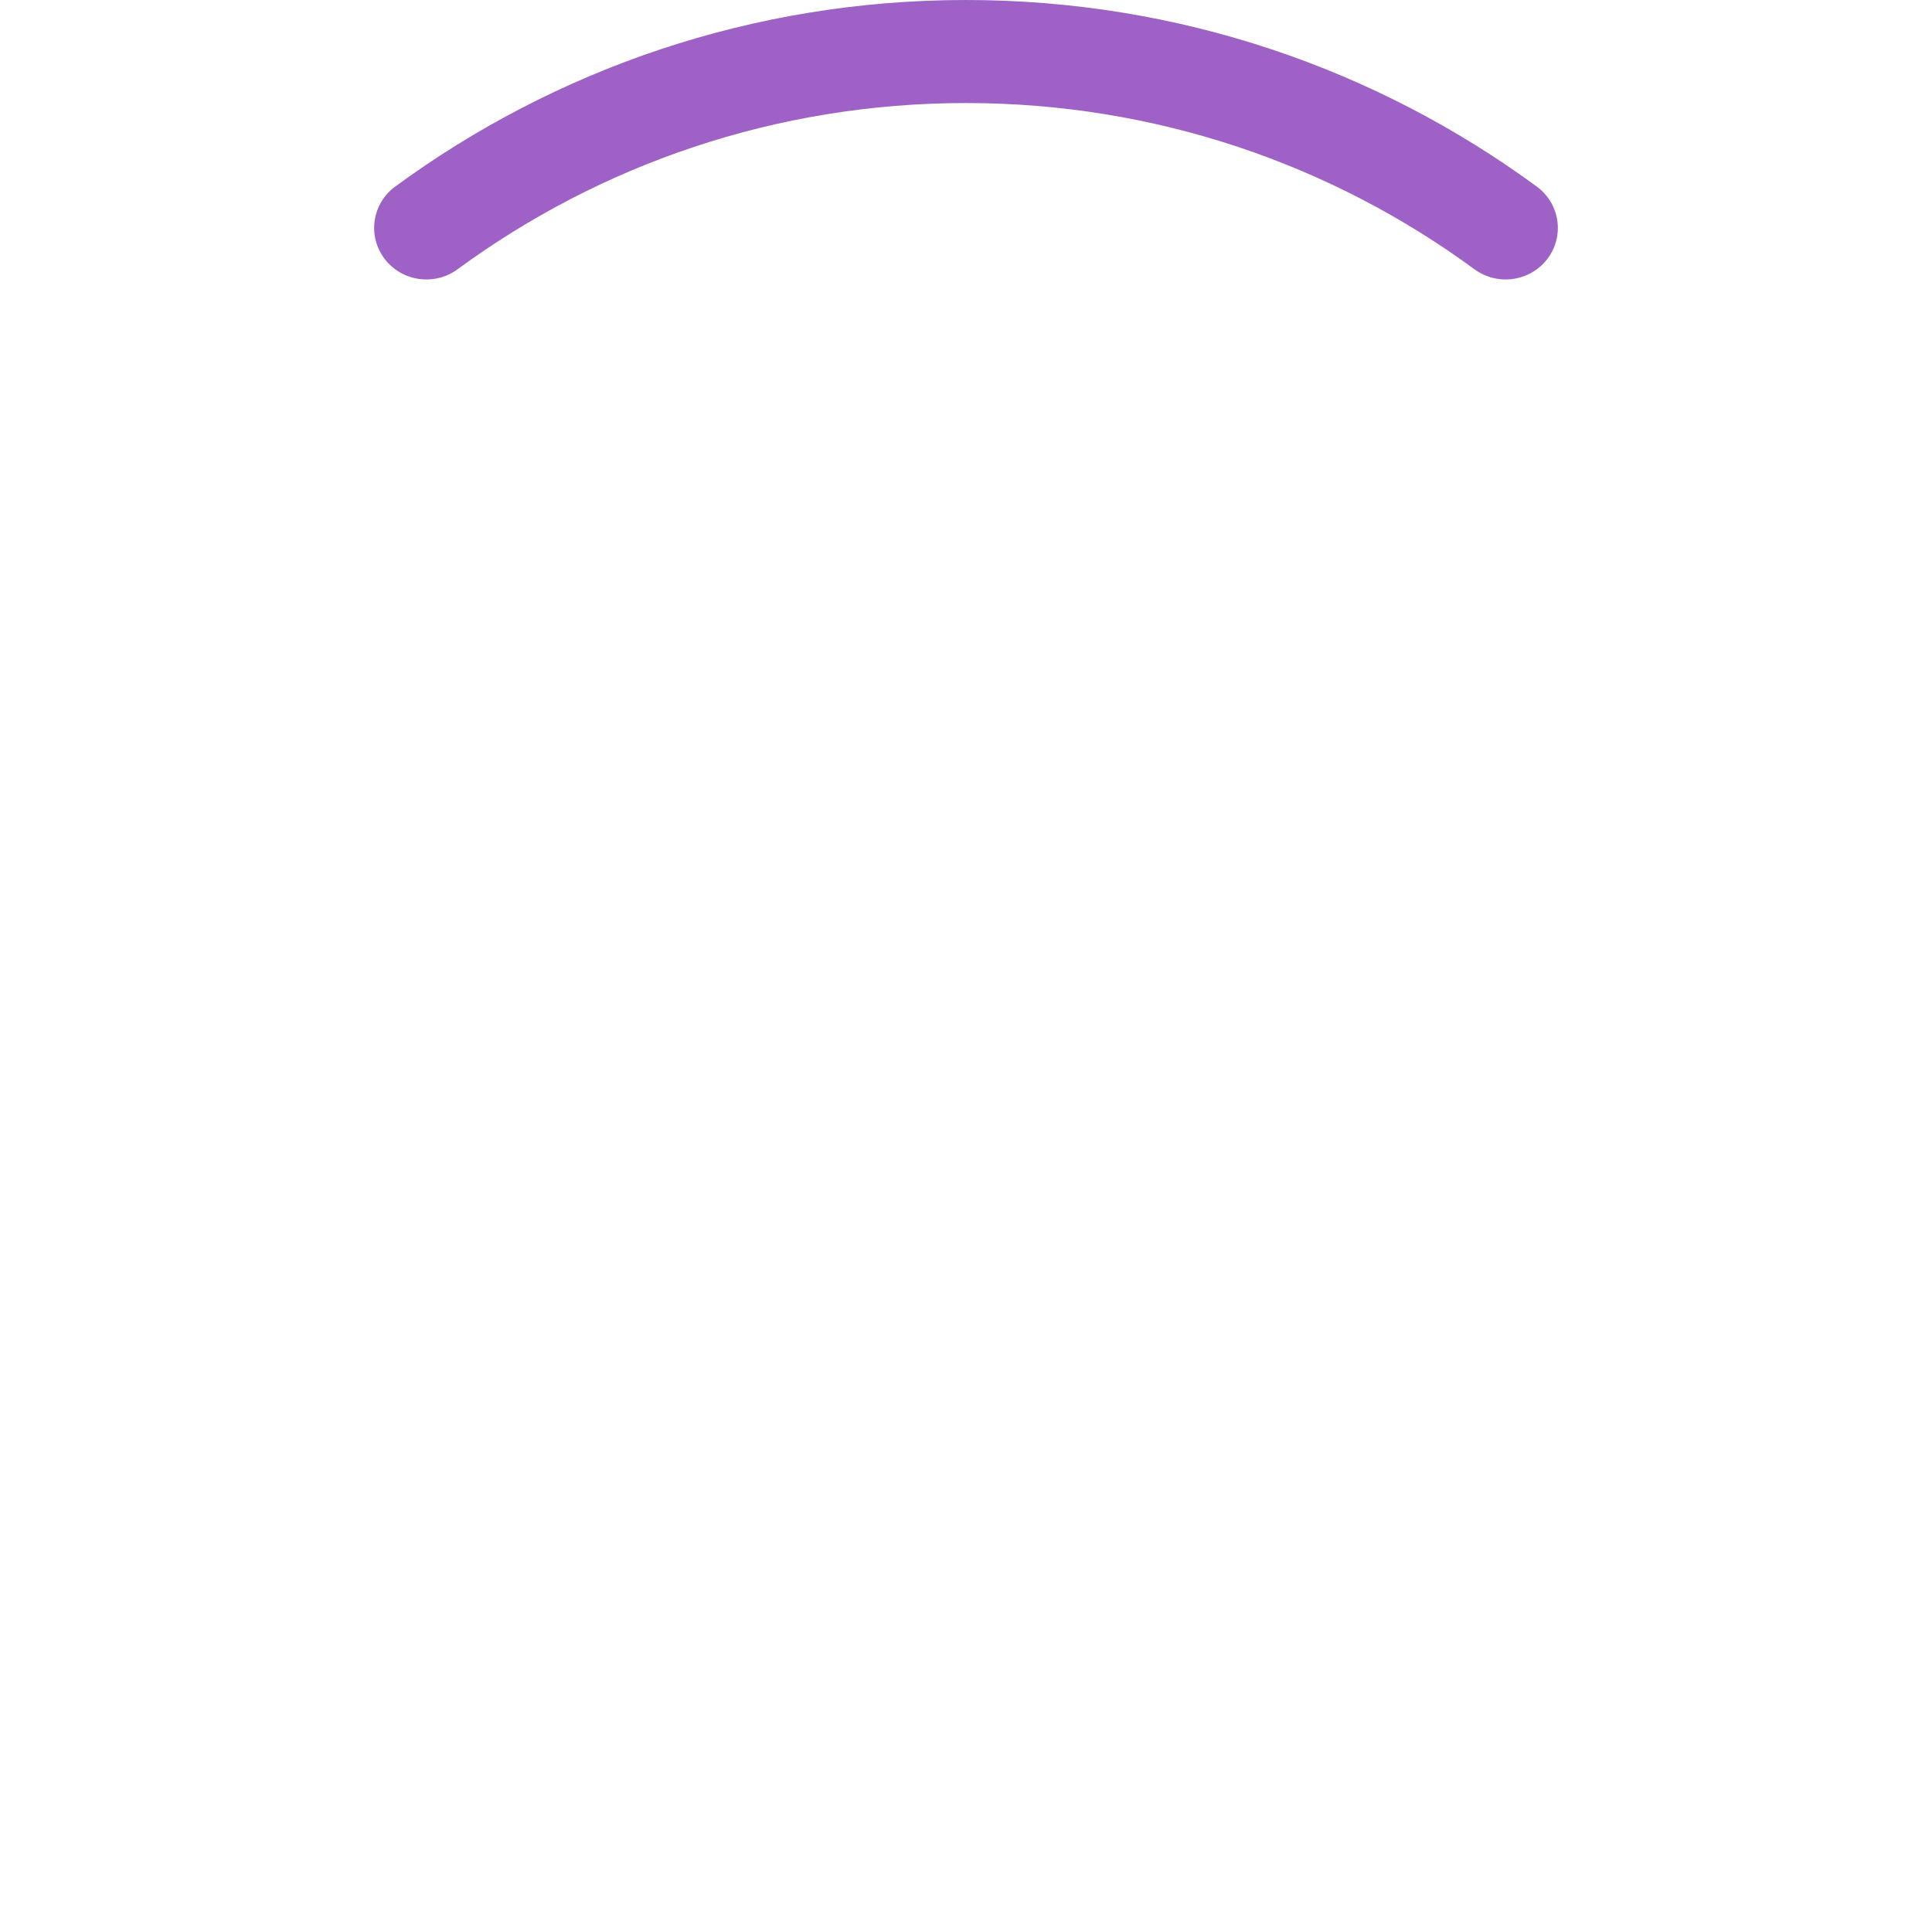 <svg width="75" height="75" viewBox="0 0 75 75" fill="#9e62c7" xmlns="http://www.w3.org/2000/svg">
<path fill-rule="evenodd" clip-rule="evenodd" d="M15.342 7.243C21.548 2.691 29.212 0 37.5 0C45.788 0 53.452 2.691 59.658 
7.243C60.556 7.902 60.743 9.155 60.075 10.042C59.407 10.928 58.138 11.112 57.239 10.453C51.705 6.394 44.883 4 37.5 
4C30.117 4 23.295 6.394 17.761 10.454C16.863 11.112 15.593 10.928 14.925 10.042C14.257 9.155 14.444 7.902 15.342 
7.243Z"></path>
</svg>